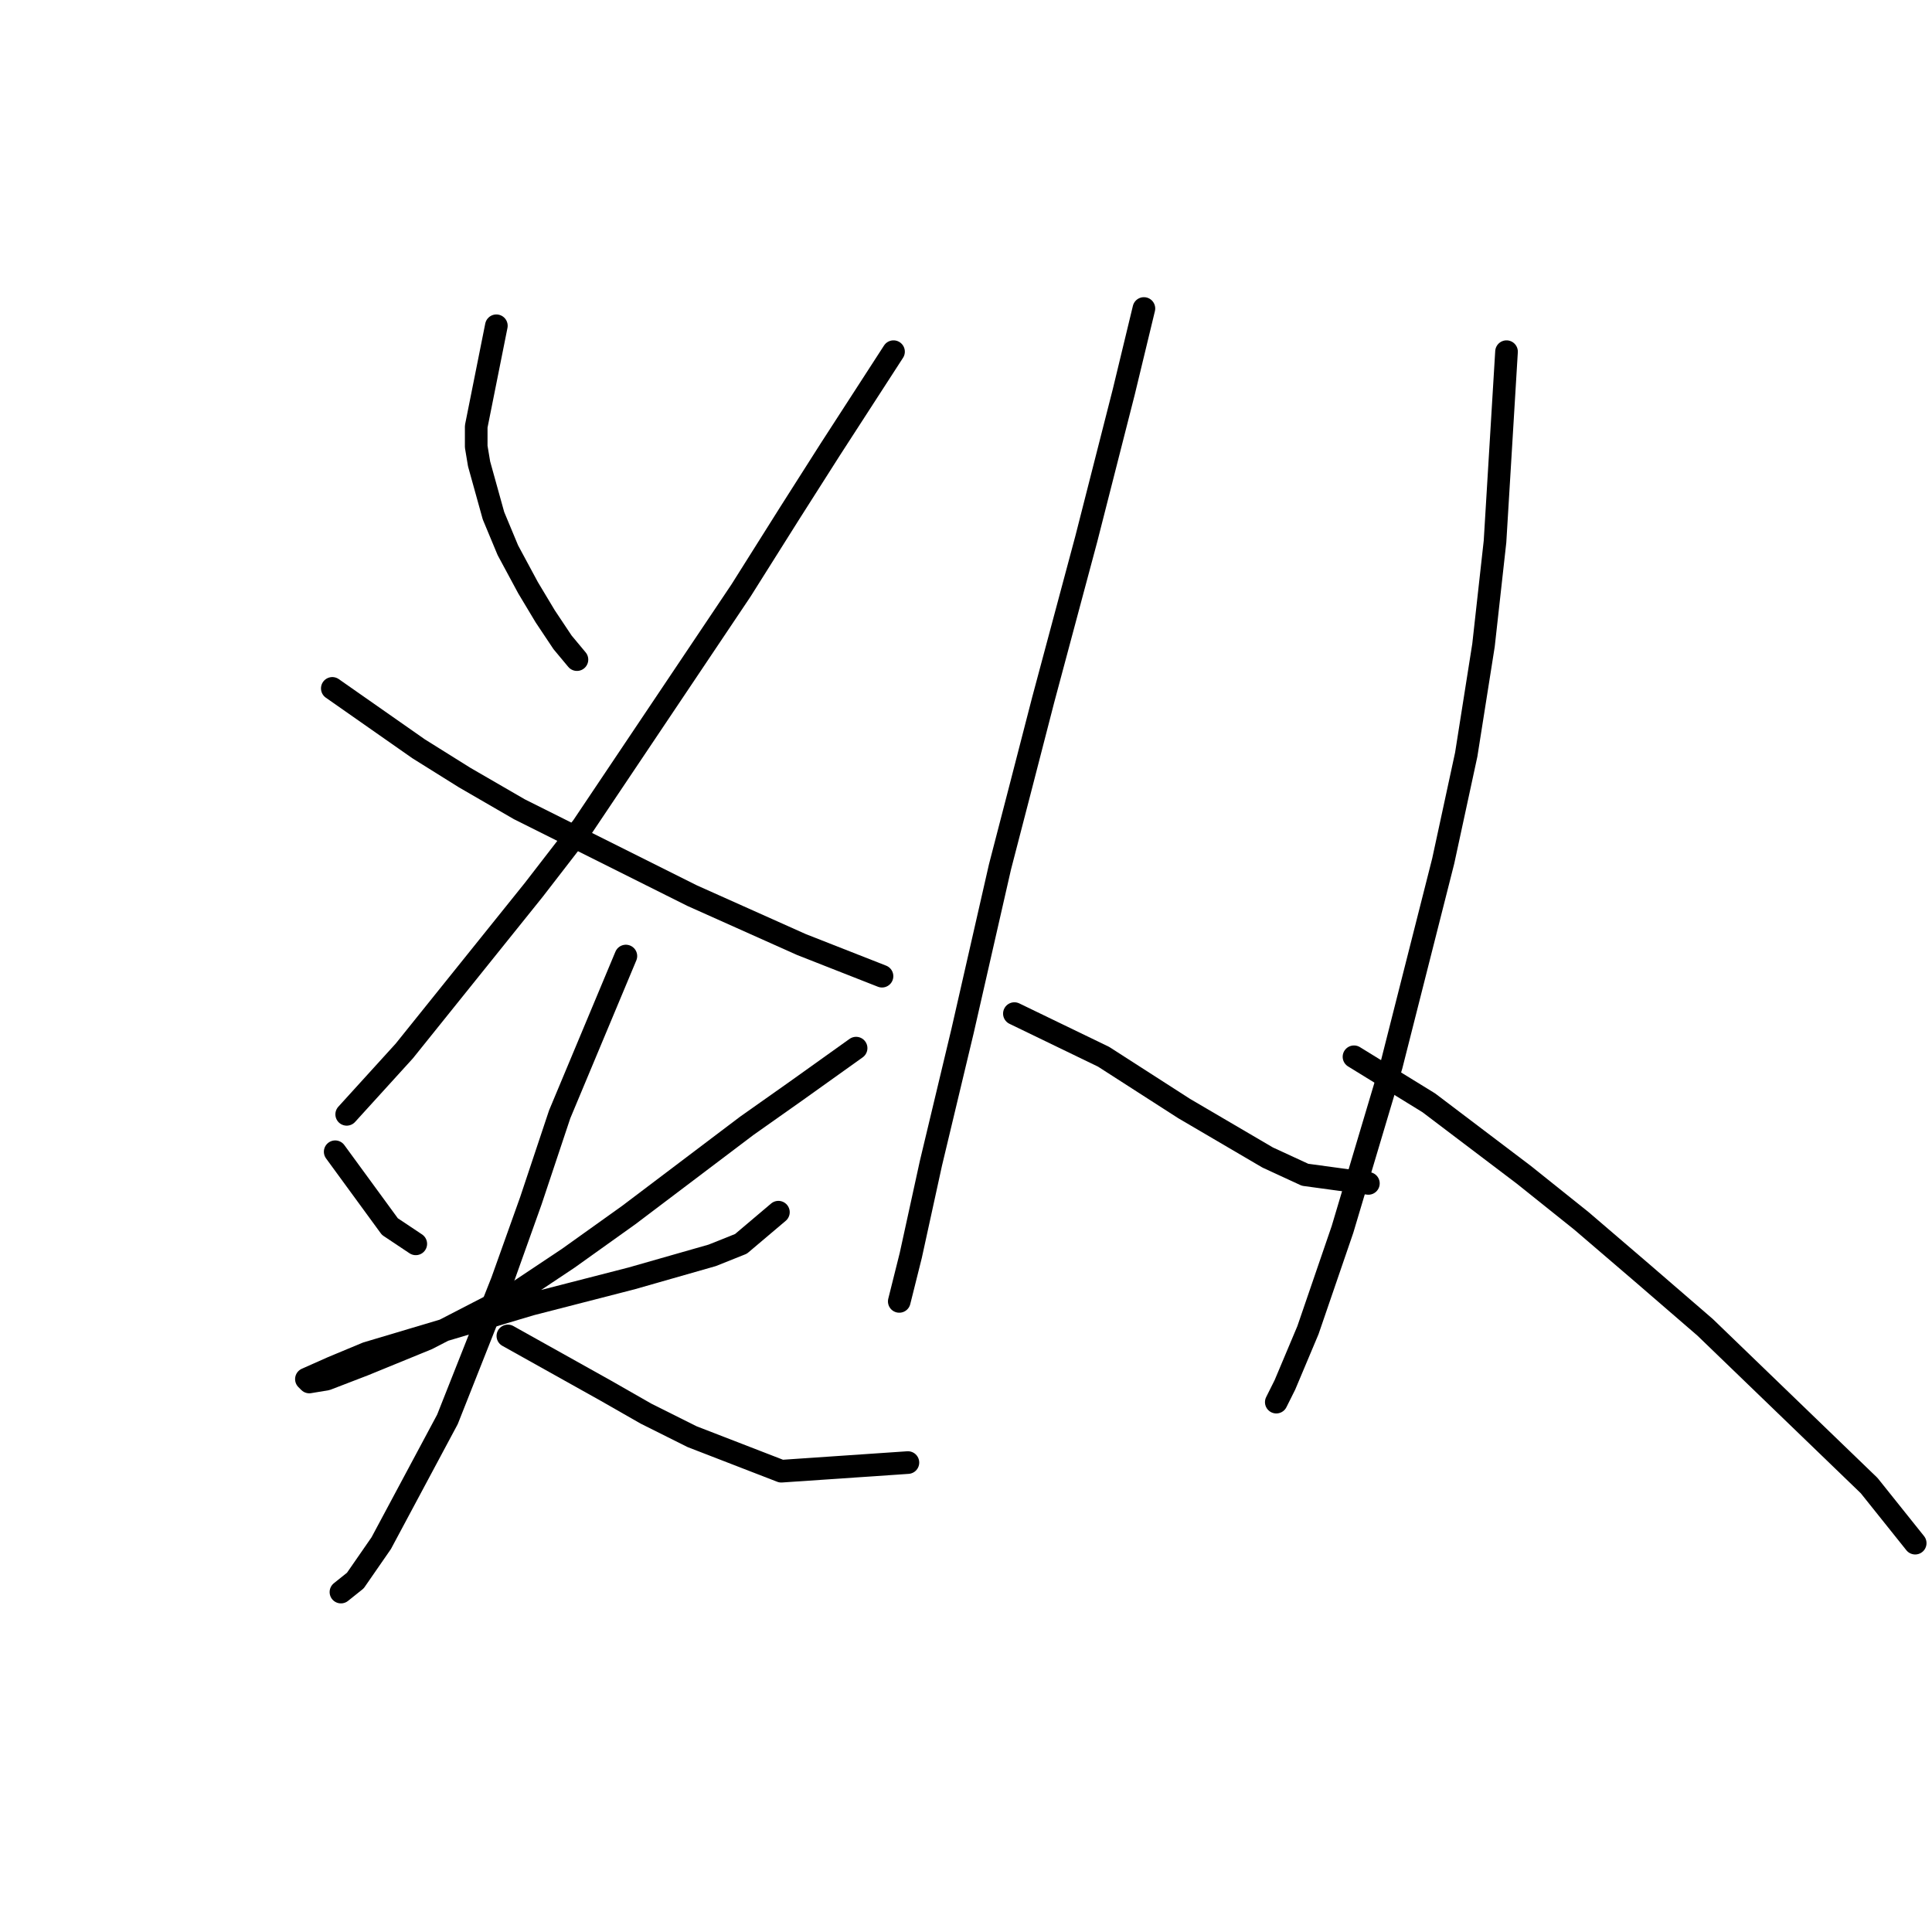<?xml version="1.0" standalone="no"?>
    <svg width="256" height="256" xmlns="http://www.w3.org/2000/svg" version="1.1">
    <polyline stroke="black" stroke-width="3" stroke-linecap="round" fill="transparent" stroke-linejoin="round" points="65.77 43.166 63.101 56.513 63.101 59.183 63.482 61.471 65.389 68.335 67.295 72.911 69.965 77.869 72.253 81.682 74.541 85.114 76.448 87.402 76.448 87.402 " />
        <polyline stroke="black" stroke-width="3" stroke-linecap="round" fill="transparent" stroke-linejoin="round" points="118.396 46.598 110.006 59.564 104.667 67.954 98.184 78.25 77.21 109.52 70.728 117.91 53.567 139.265 45.94 147.655 45.94 147.655 " />
        <polyline stroke="black" stroke-width="3" stroke-linecap="round" fill="transparent" stroke-linejoin="round" points="44.033 91.216 55.474 99.224 61.575 103.038 68.821 107.232 91.702 118.673 106.193 125.156 116.87 129.35 116.87 129.35 " />
        <polyline stroke="black" stroke-width="3" stroke-linecap="round" fill="transparent" stroke-linejoin="round" points="44.415 152.613 51.66 162.527 55.092 164.816 55.092 164.816 " />
        <polyline stroke="black" stroke-width="3" stroke-linecap="round" fill="transparent" stroke-linejoin="round" points="113.438 138.884 105.43 144.604 98.947 149.18 83.312 161.002 75.304 166.722 68.439 171.298 56.618 177.4 48.228 180.832 43.271 182.739 40.983 183.12 40.601 182.739 44.033 181.213 48.609 179.307 70.346 172.824 83.693 169.392 94.371 166.341 98.184 164.816 103.142 160.621 103.142 160.621 " />
        <polyline stroke="black" stroke-width="3" stroke-linecap="round" fill="transparent" stroke-linejoin="round" points="82.931 126.681 74.16 147.655 70.346 159.095 66.533 169.773 59.287 188.078 50.516 204.476 47.084 209.433 45.177 210.958 45.177 210.958 " />
        <polyline stroke="black" stroke-width="3" stroke-linecap="round" fill="transparent" stroke-linejoin="round" points="67.295 177.019 80.261 184.264 85.6 187.315 91.702 190.366 103.523 194.942 120.302 193.798 120.302 193.798 " />
        <polyline stroke="black" stroke-width="3" stroke-linecap="round" fill="transparent" stroke-linejoin="round" points="151.573 40.878 148.903 51.937 143.946 71.386 138.226 92.741 135.175 104.563 132.505 114.859 127.548 136.596 123.353 154.138 120.684 166.341 119.158 172.442 119.158 172.442 " />
        <polyline stroke="black" stroke-width="3" stroke-linecap="round" fill="transparent" stroke-linejoin="round" points="134.412 134.308 146.234 140.028 151.573 143.46 156.912 146.892 167.971 153.375 172.928 155.663 181.318 156.807 181.318 156.807 " />
        <polyline stroke="black" stroke-width="3" stroke-linecap="round" fill="transparent" stroke-linejoin="round" points="199.622 46.598 198.097 71.767 196.572 85.496 194.283 99.987 191.233 114.097 184.369 141.172 177.886 162.909 173.309 176.256 170.259 183.501 169.115 185.79 169.115 185.79 " />
        <polyline stroke="black" stroke-width="3" stroke-linecap="round" fill="transparent" stroke-linejoin="round" points="179.411 140.028 189.326 146.13 201.91 155.663 209.537 161.765 217.546 168.629 225.935 175.875 247.672 196.849 253.773 204.476 253.773 204.476 " />
        </svg>